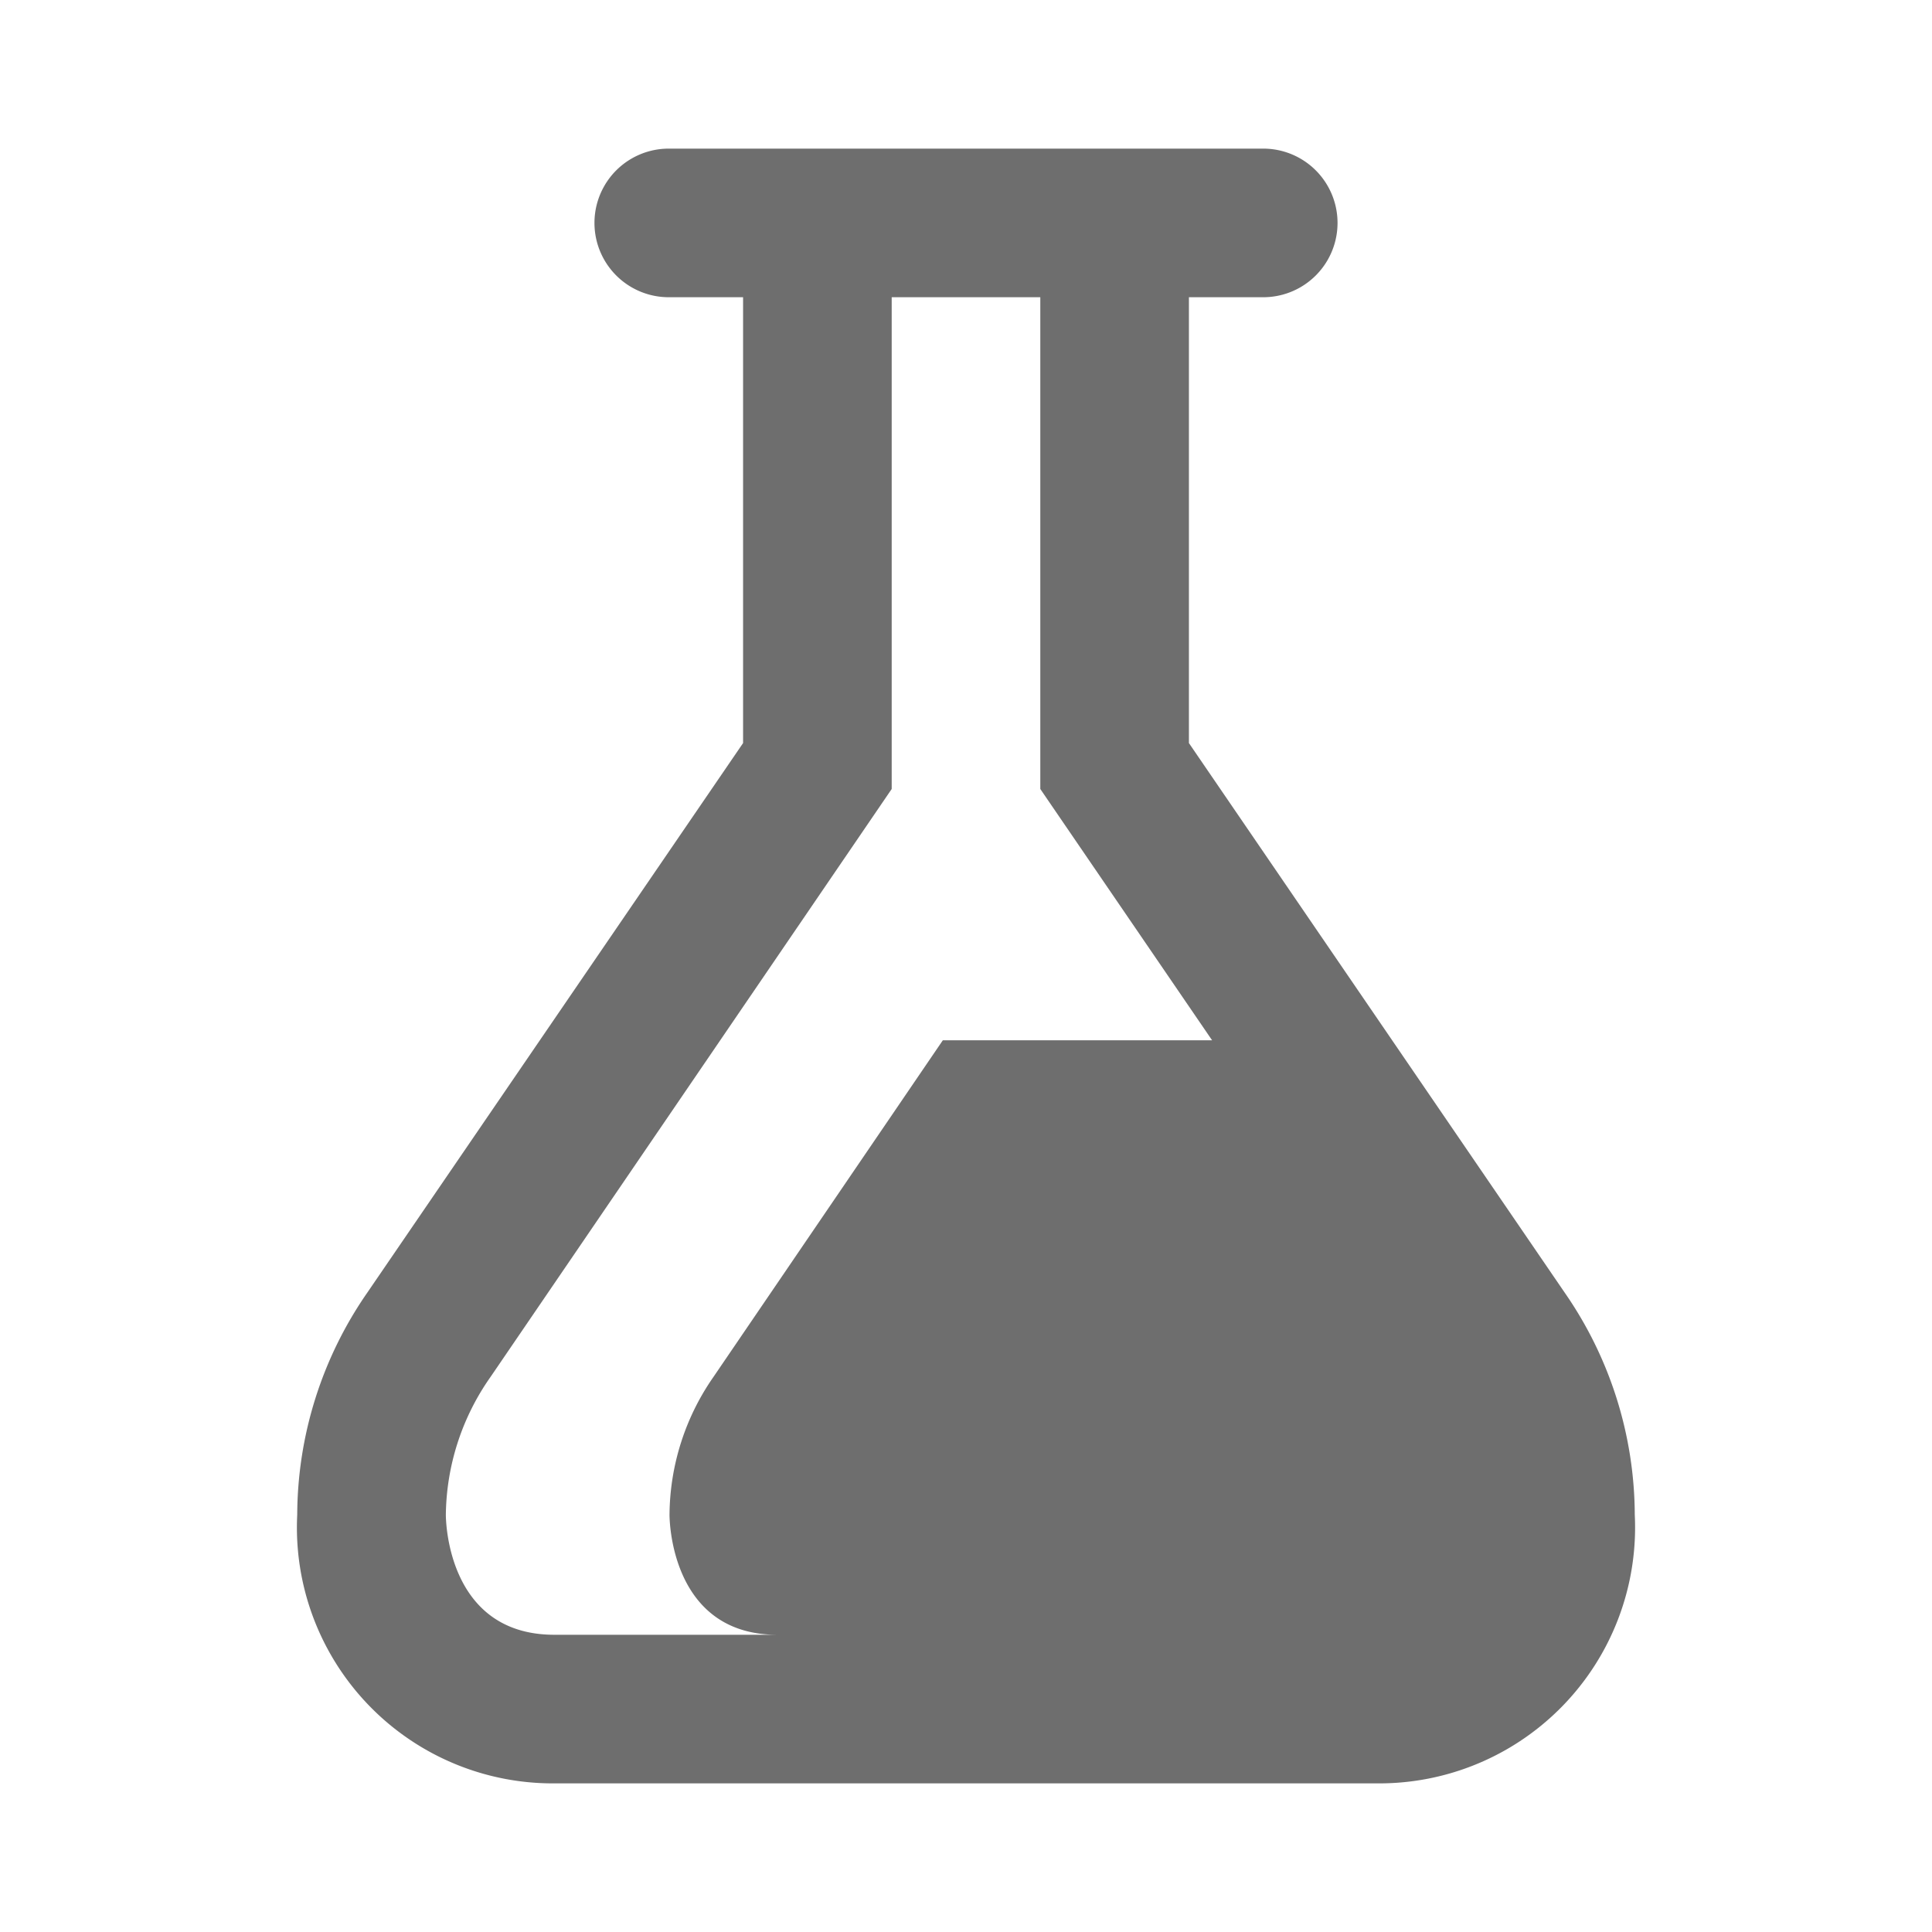<svg xmlns="http://www.w3.org/2000/svg" width="13" height="13" viewBox="0 0 13 13">
  <title>toolWindowSolutionWideAnalysis</title>
  <g>
    <g opacity="0">
      <rect width="13" height="13" fill="#ffdaff"/>
    </g>
    <path d="M10.53,8.7,8,5V2h.5a.5.5,0,0,0,0-1h-4a.5.5,0,0,0,0,1H5V5L2.47,8.7A2.637,2.637,0,0,0,2,10.192,1.722,1.722,0,0,0,3.724,12H9.276A1.722,1.722,0,0,0,11,10.192,2.637,2.637,0,0,0,10.53,8.7ZM6.344,7,4.8,9.266a1.642,1.642,0,0,0-.295.926c0,.034.008.808.725.808h-1.5C3.008,11,3,10.226,3,10.192A1.642,1.642,0,0,1,3.3,9.266L6,5.309V2H7V5.309L8.156,7Z" fill="#6e6e6e"/>
  </g>
</svg>
